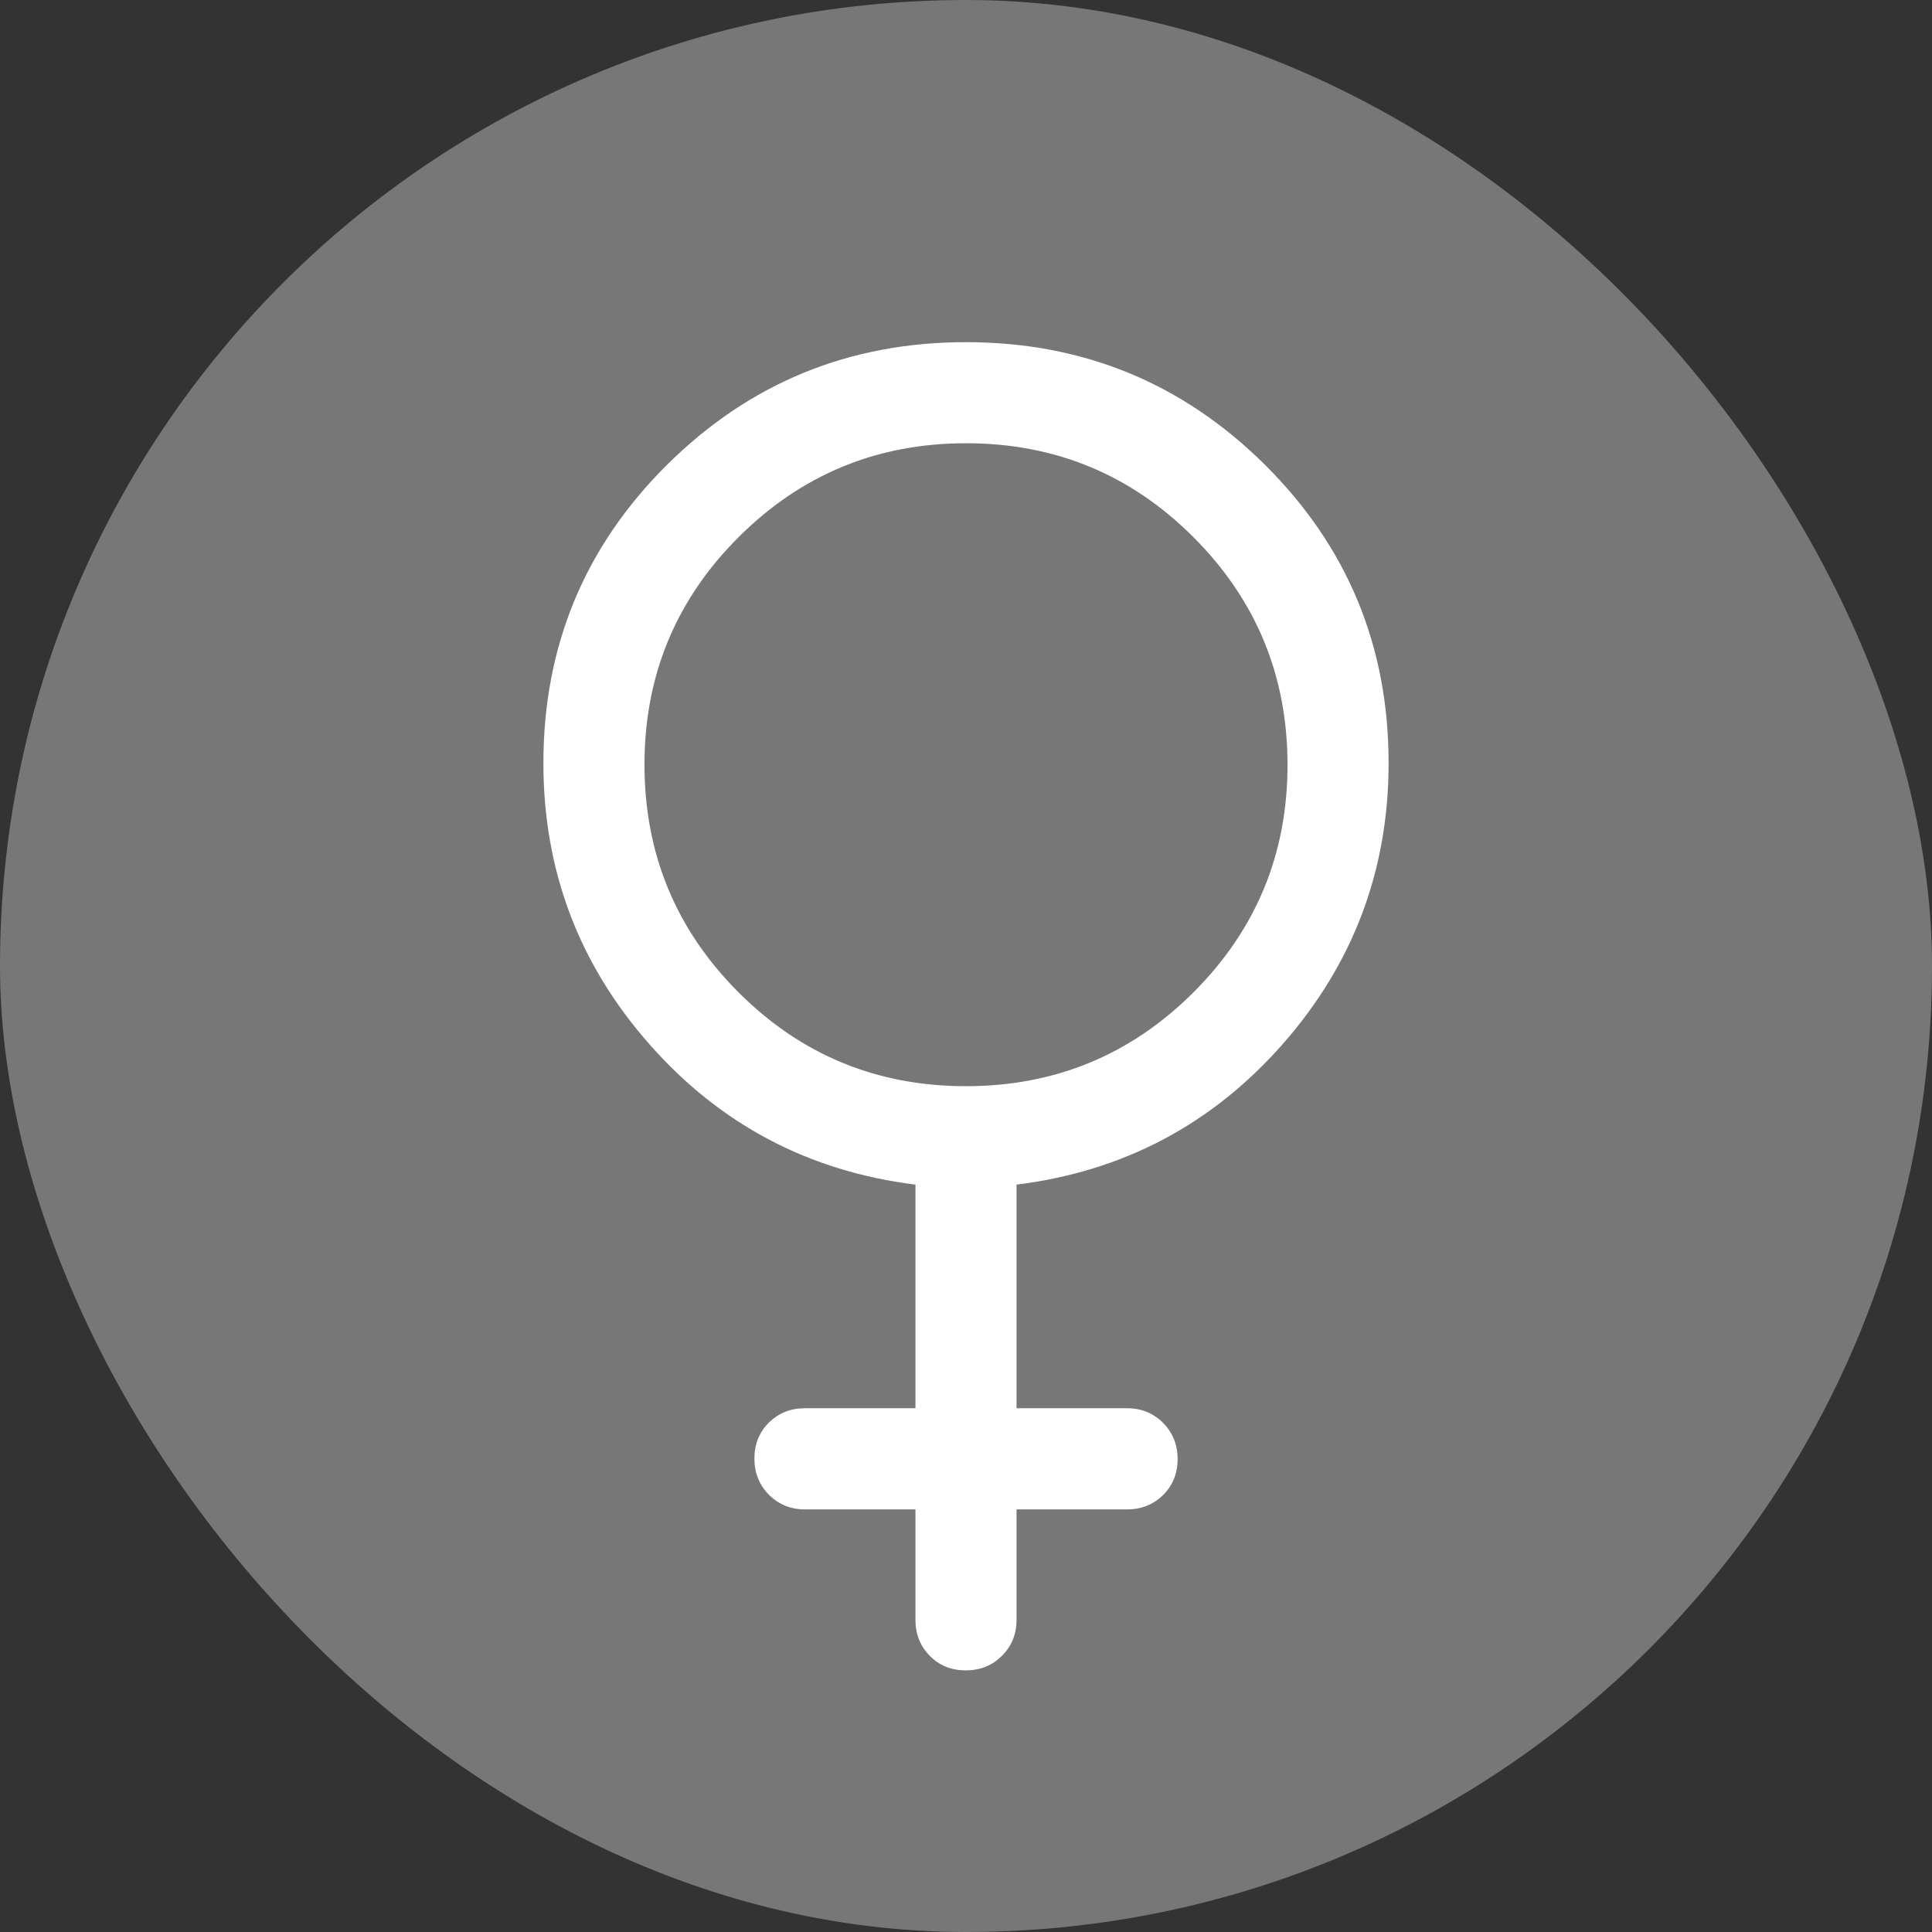 <svg width="19" height="19" viewBox="0 0 19 19" fill="none" xmlns="http://www.w3.org/2000/svg">
<rect x="0" y="0" width="19" height="19" fill="#333333" stroke="none"/>
<rect width="19" height="19" rx="9.5" fill="#777777"/>
<mask id="mask0_1101_776" style="mask-type:alpha" maskUnits="userSpaceOnUse" x="0" y="0" width="19" height="19">
<rect width="19" height="19" fill="#D9D9D9"/>
</mask>
<g mask="url(#mask0_1101_776)">
<path d="M9.003 14.844H7.917C7.776 14.844 7.658 14.796 7.562 14.7C7.467 14.604 7.419 14.485 7.419 14.344C7.419 14.202 7.467 14.084 7.562 13.99C7.658 13.896 7.776 13.849 7.917 13.849H9.003V11.65C7.956 11.52 7.084 11.06 6.388 10.271C5.692 9.482 5.344 8.56 5.344 7.505C5.344 6.355 5.749 5.377 6.559 4.572C7.37 3.767 8.35 3.365 9.5 3.365C10.65 3.365 11.63 3.767 12.441 4.572C13.251 5.377 13.656 6.354 13.656 7.504C13.656 8.558 13.308 9.481 12.612 10.271C11.916 11.06 11.044 11.52 9.997 11.65V13.849H11.083C11.224 13.849 11.342 13.897 11.438 13.993C11.533 14.089 11.581 14.207 11.581 14.349C11.581 14.491 11.533 14.609 11.438 14.703C11.342 14.797 11.224 14.844 11.083 14.844H9.997V15.93C9.997 16.071 9.949 16.189 9.853 16.284C9.758 16.38 9.639 16.427 9.497 16.427C9.356 16.427 9.238 16.38 9.144 16.284C9.05 16.189 9.003 16.071 9.003 15.93V14.844ZM9.499 10.682C10.374 10.682 11.12 10.375 11.737 9.759C12.353 9.143 12.662 8.398 12.662 7.522C12.662 6.647 12.354 5.901 11.738 5.284C11.123 4.668 10.377 4.359 9.501 4.359C8.626 4.359 7.88 4.667 7.263 5.283C6.647 5.898 6.338 6.644 6.338 7.519C6.338 8.395 6.646 9.141 7.262 9.758C7.877 10.374 8.623 10.682 9.499 10.682Z" fill="white"/>
</g>
</svg>
